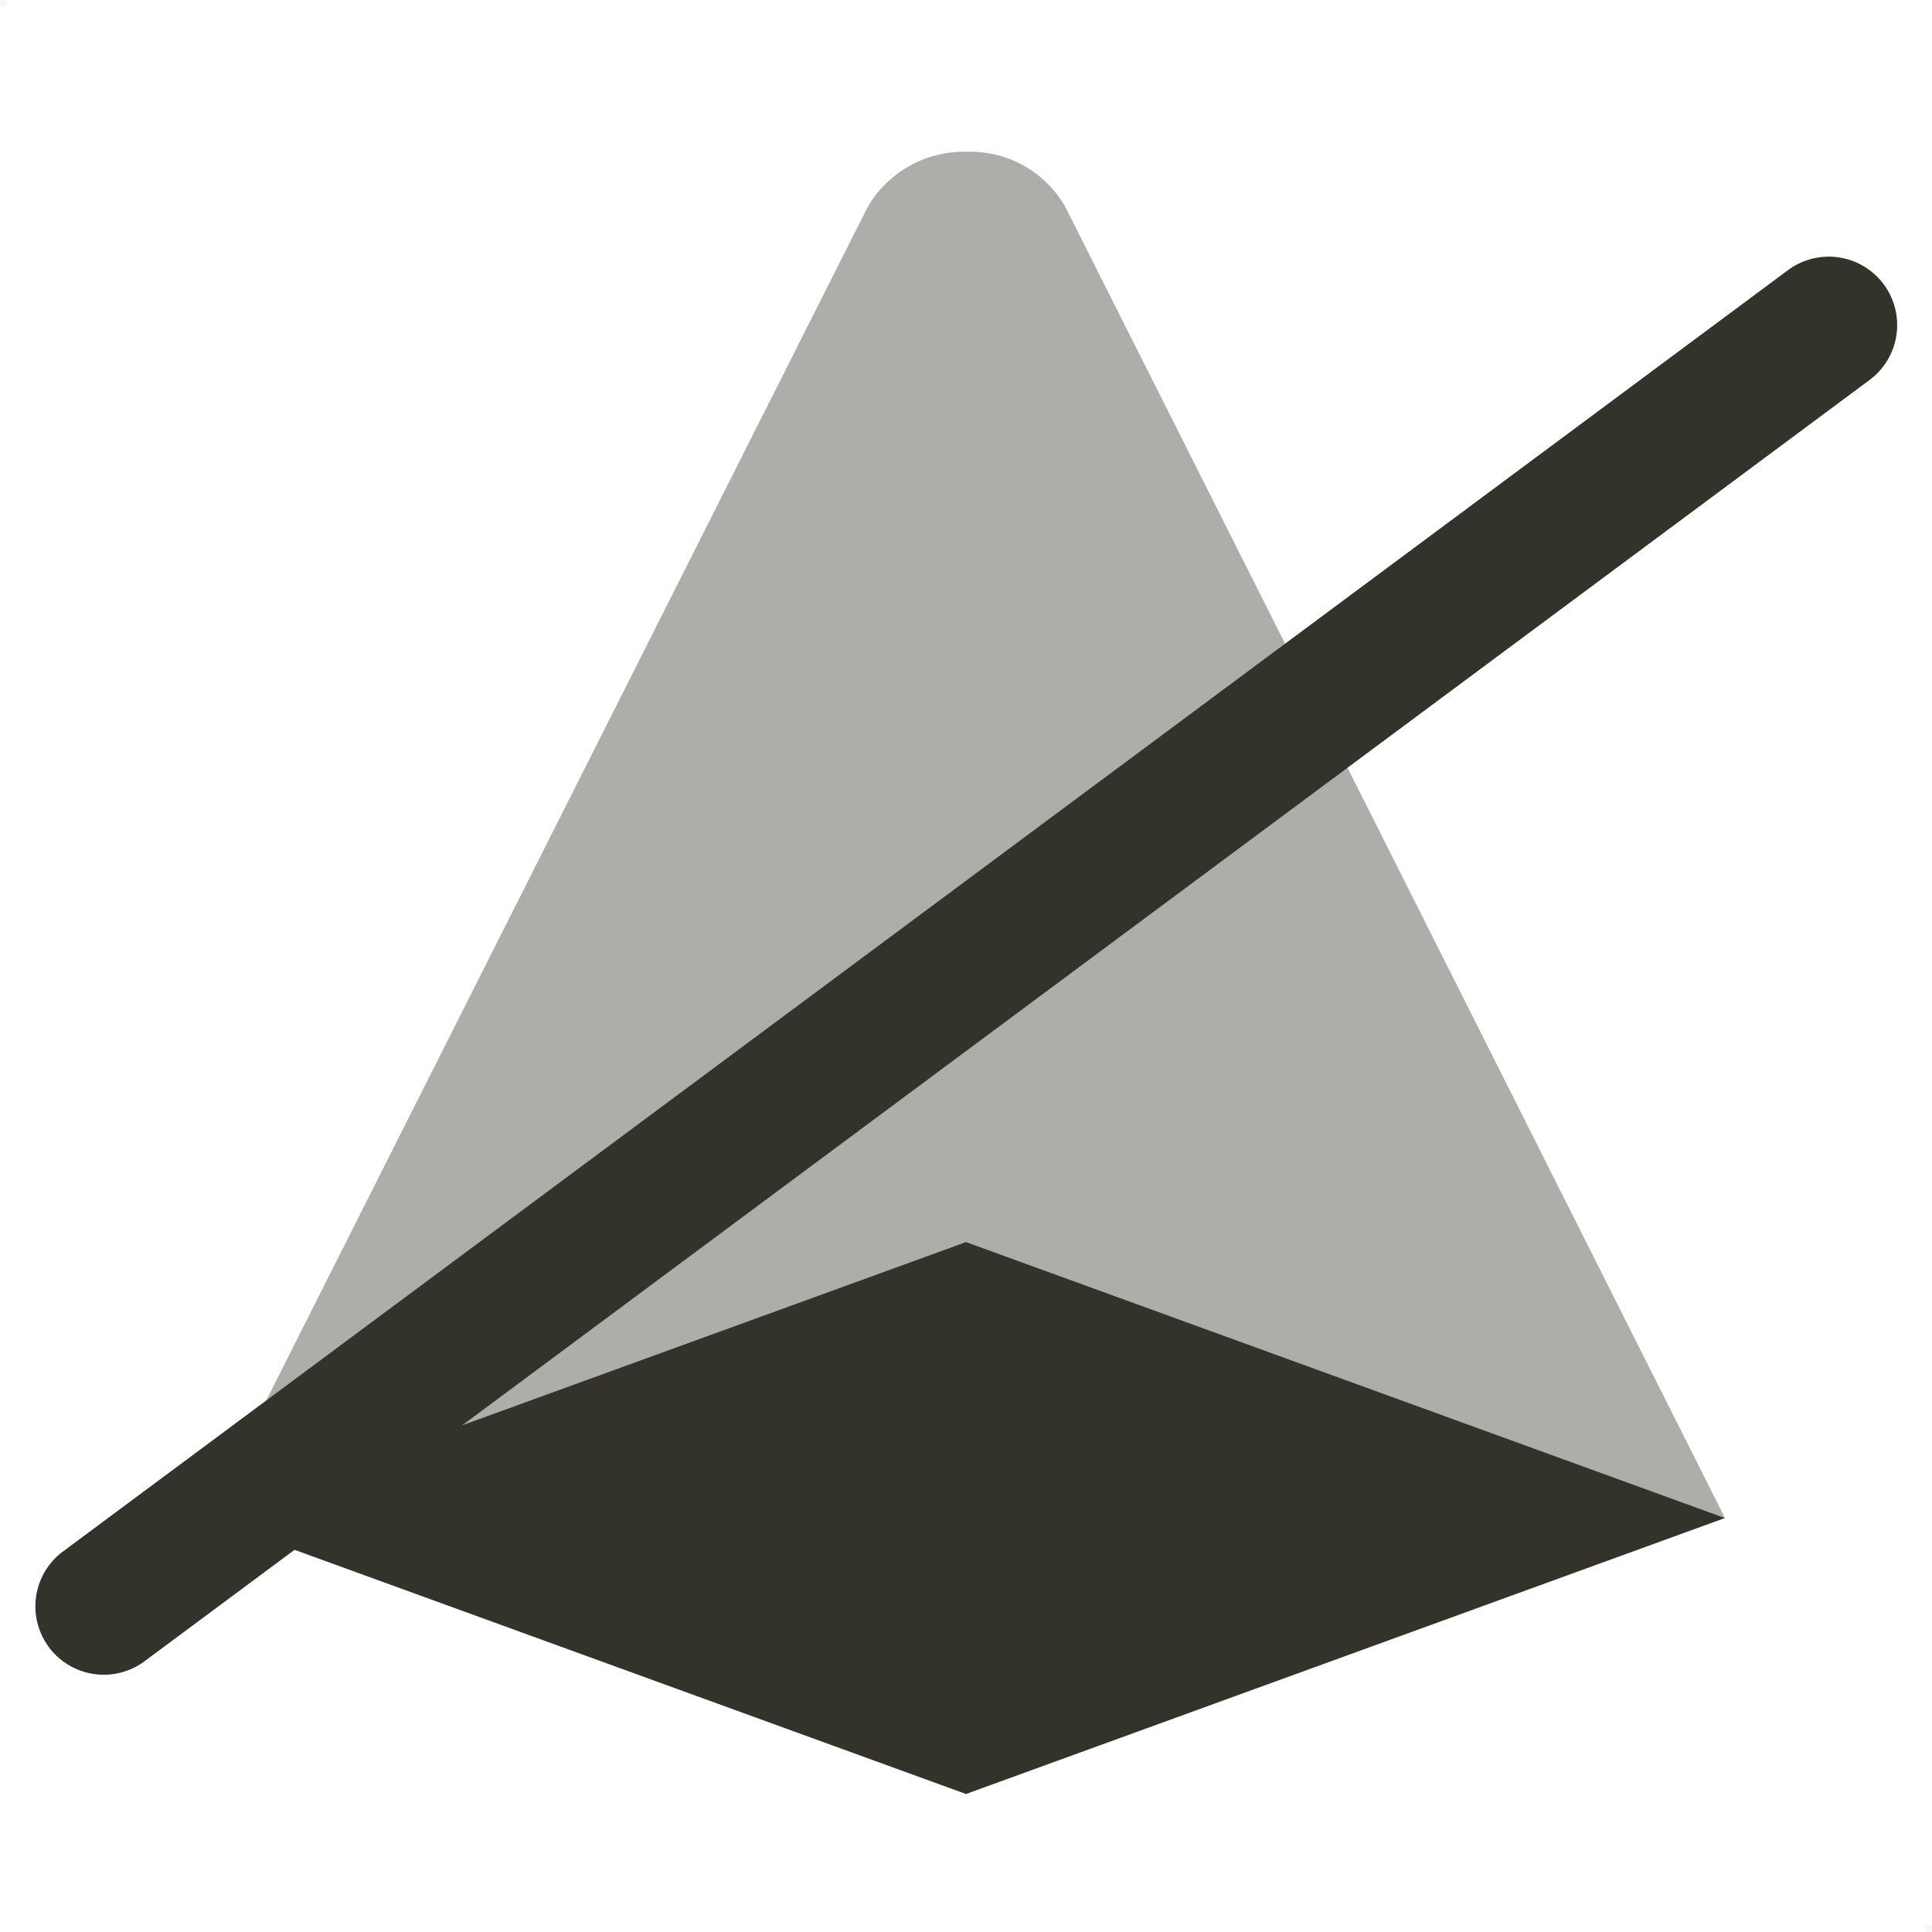 <svg id="locate-tile-off.svg" xmlns="http://www.w3.org/2000/svg" width="28" height="28" viewBox="0 0 28 28">
  <defs>
    <style>
      .cls-1 {
        fill: #b1aea8;
        opacity: 0.1;
      }

      .cls-1, .cls-2, .cls-3 {
        fill-rule: evenodd;
      }

      .cls-2, .cls-3 {
        fill: #33332c;
      }

      .cls-2 {
        opacity: 0.4;
      }
    </style>
  </defs>
  <path id="sizer" class="cls-1" d="M185,265h0.094v0.094H185V265Zm27.906,27.906H213V293h-0.094v-0.094Z" transform="translate(-185 -265)"/>
  <path class="cls-2" d="M210,287l-11-4-11,4,9.575-19a1.613,1.613,0,0,1,1.432-.8,1.583,1.583,0,0,1,1.433.8Z" transform="translate(-185 -265)"/>
  <path class="cls-3" d="M188,287l11-4,11,4-11,4Z" transform="translate(-185 -265)"/>
  <path id="Rounded_Rectangle_12" data-name="Rounded Rectangle 12" class="cls-3" d="M212.3,269.12a0.992,0.992,0,0,1-.205,1.387l-25,18.569a0.991,0.991,0,0,1-1.182-1.591l25-18.57A0.992,0.992,0,0,1,212.3,269.12Z" transform="translate(-185 -265)"/>
</svg>
